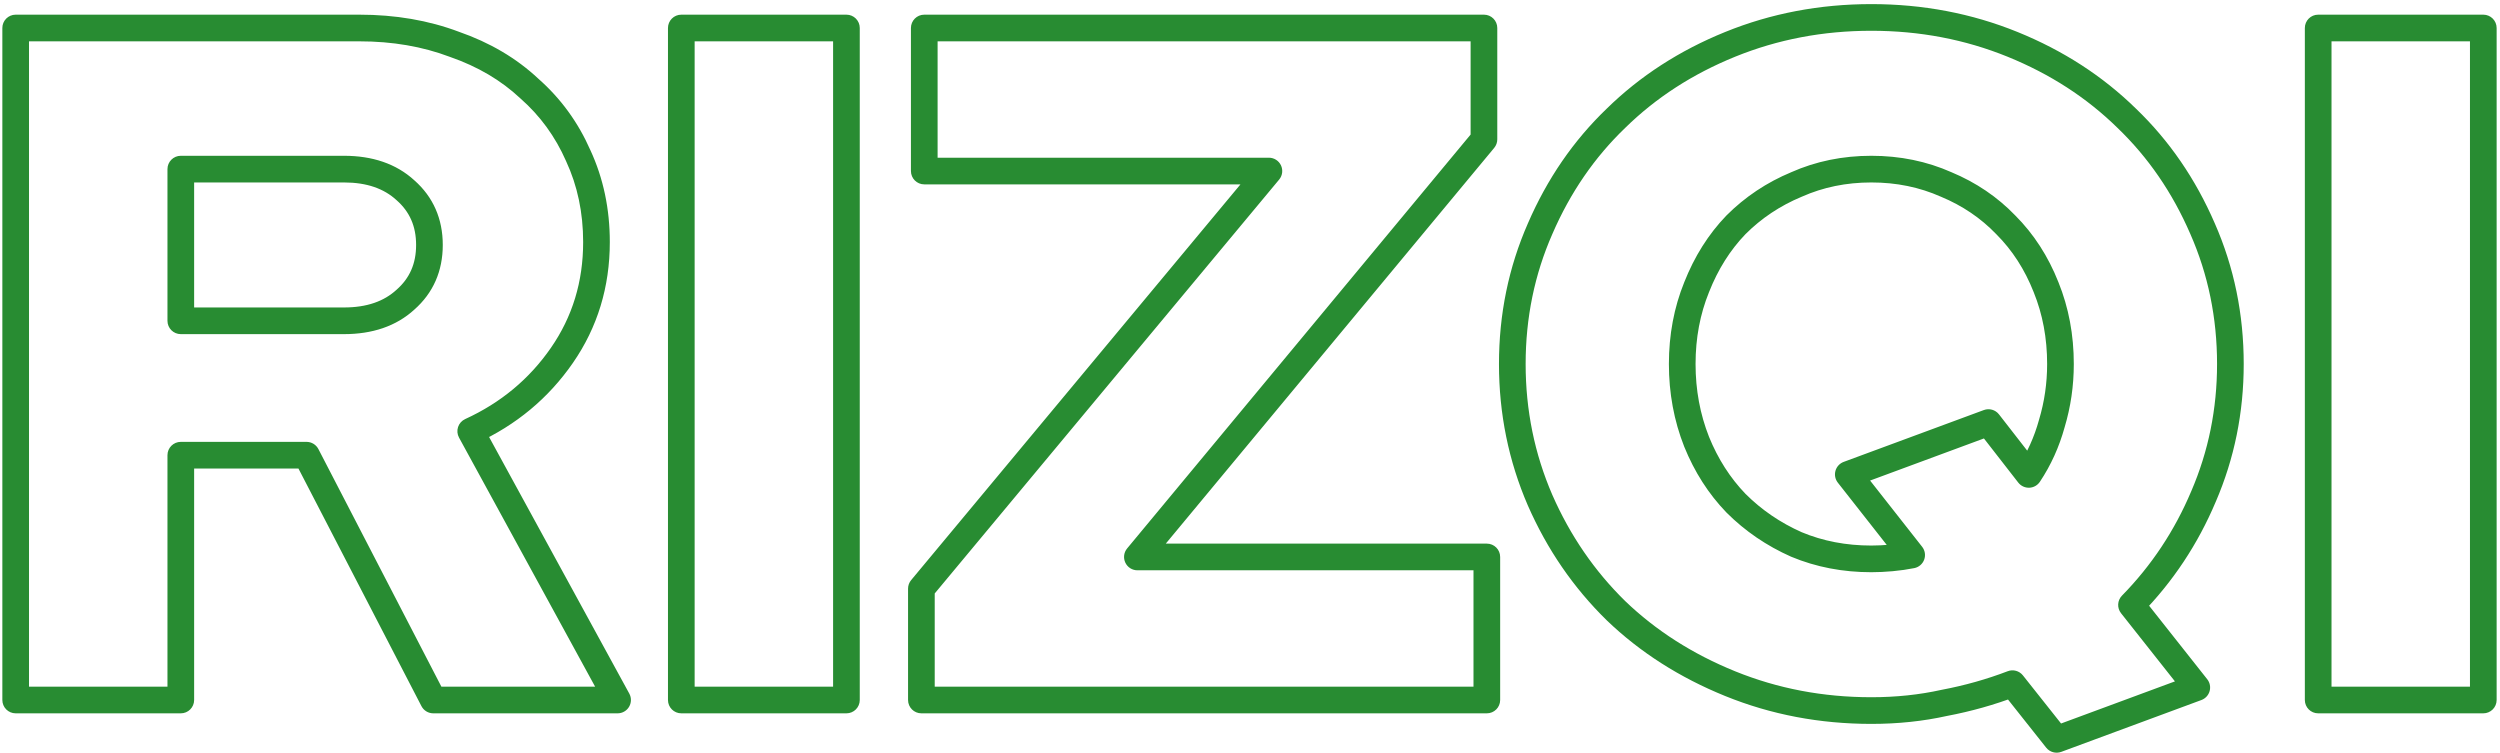 <svg width="375" height="113" viewBox="0 0 375 113" fill="none" xmlns="http://www.w3.org/2000/svg">
<path d="M2.352 105H0.352C0.352 106.105 1.247 107 2.352 107V105ZM2.352 4.2V2.2C1.247 2.2 0.352 3.095 0.352 4.2H2.352ZM68.16 6.648L67.453 8.519C67.47 8.525 67.486 8.531 67.503 8.537L68.16 6.648ZM79.392 13.272L78.024 14.731C78.04 14.746 78.056 14.76 78.072 14.774L79.392 13.272ZM86.736 23.352L84.905 24.156C84.91 24.168 84.916 24.181 84.921 24.193L86.736 23.352ZM84.288 53.304L82.644 52.166L84.288 53.304ZM70.608 64.68L69.776 62.861C69.271 63.092 68.885 63.523 68.71 64.049C68.535 64.576 68.587 65.152 68.853 65.639L70.608 64.68ZM92.64 105V107C93.346 107 94 106.628 94.36 106.02C94.72 105.413 94.734 104.661 94.395 104.041L92.64 105ZM64.992 105L63.216 105.919C63.559 106.583 64.245 107 64.992 107V105ZM45.984 68.28L47.76 67.361C47.416 66.697 46.731 66.28 45.984 66.28V68.28ZM27.12 68.28V66.28C26.015 66.28 25.12 67.175 25.12 68.28H27.12ZM27.12 105V107C28.225 107 29.12 106.105 29.12 105H27.12ZM27.12 25.368V23.368C26.015 23.368 25.12 24.263 25.12 25.368H27.12ZM27.12 48.12H25.12C25.12 49.225 26.015 50.12 27.12 50.12V48.12ZM60.816 44.952L59.495 43.451C59.485 43.459 59.474 43.468 59.465 43.478L60.816 44.952ZM60.816 28.536L59.465 30.01C59.474 30.019 59.485 30.029 59.495 30.037L60.816 28.536ZM4.352 105V4.2H0.352V105H4.352ZM2.352 6.2H53.904V2.2H2.352V6.2ZM53.904 6.2C58.876 6.2 63.385 6.982 67.453 8.519L68.867 4.777C64.295 3.05 59.3 2.2 53.904 2.2V6.2ZM67.503 8.537C71.684 9.991 75.178 12.063 78.024 14.731L80.76 11.813C77.462 8.721 73.468 6.377 68.817 4.759L67.503 8.537ZM78.072 14.774C81.016 17.362 83.292 20.482 84.905 24.156L88.567 22.548C86.724 18.35 84.104 14.75 80.712 11.77L78.072 14.774ZM84.921 24.193C86.613 27.844 87.472 31.874 87.472 36.312H91.472C91.472 31.342 90.507 26.732 88.551 22.511L84.921 24.193ZM87.472 36.312C87.472 42.26 85.858 47.523 82.644 52.166L85.932 54.442C89.63 49.101 91.472 43.036 91.472 36.312H87.472ZM82.644 52.166C79.398 56.854 75.122 60.415 69.776 62.861L71.44 66.499C77.422 63.761 82.266 59.738 85.932 54.442L82.644 52.166ZM68.853 65.639L90.885 105.959L94.395 104.041L72.363 63.721L68.853 65.639ZM92.64 103H64.992V107H92.64V103ZM66.768 104.081L47.76 67.361L44.208 69.199L63.216 105.919L66.768 104.081ZM45.984 66.28H27.12V70.28H45.984V66.28ZM25.12 68.28V105H29.12V68.28H25.12ZM27.12 103H2.352V107H27.12V103ZM51.6 23.368H27.12V27.368H51.6V23.368ZM25.12 25.368V48.12H29.12V25.368H25.12ZM27.12 50.12H51.6V46.12H27.12V50.12ZM51.6 50.12C55.821 50.12 59.415 48.95 62.167 46.426L59.465 43.478C57.609 45.178 55.059 46.12 51.6 46.12V50.12ZM62.137 46.453C64.993 43.94 66.416 40.645 66.416 36.744H62.416C62.416 39.562 61.439 41.74 59.495 43.451L62.137 46.453ZM66.416 36.744C66.416 32.843 64.993 29.548 62.137 27.035L59.495 30.037C61.439 31.748 62.416 33.925 62.416 36.744H66.416ZM62.167 27.062C59.415 24.538 55.821 23.368 51.6 23.368V27.368C55.059 27.368 57.609 28.31 59.465 30.01L62.167 27.062ZM102.196 105H100.196C100.196 106.105 101.091 107 102.196 107V105ZM102.196 4.2V2.2C101.091 2.2 100.196 3.095 100.196 4.2H102.196ZM126.964 4.2H128.964C128.964 3.095 128.068 2.2 126.964 2.2V4.2ZM126.964 105V107C128.068 107 128.964 106.105 128.964 105H126.964ZM104.196 105V4.2H100.196V105H104.196ZM102.196 6.2H126.964V2.2H102.196V6.2ZM124.964 4.2V105H128.964V4.2H124.964ZM126.964 103H102.196V107H126.964V103ZM138.208 105H136.208C136.208 106.105 137.104 107 138.208 107V105ZM138.208 88.296L136.671 87.017C136.372 87.376 136.208 87.829 136.208 88.296H138.208ZM190.336 25.656L191.873 26.935C192.37 26.339 192.476 25.509 192.147 24.807C191.818 24.105 191.112 23.656 190.336 23.656V25.656ZM138.64 25.656H136.64C136.64 26.761 137.536 27.656 138.64 27.656V25.656ZM138.64 4.2V2.2C137.536 2.2 136.64 3.095 136.64 4.2H138.64ZM222.592 4.2H224.592C224.592 3.095 223.697 2.2 222.592 2.2V4.2ZM222.592 20.904L224.131 22.181C224.429 21.822 224.592 21.37 224.592 20.904H222.592ZM170.608 83.544L169.069 82.267C168.574 82.863 168.468 83.692 168.798 84.394C169.127 85.096 169.833 85.544 170.608 85.544V83.544ZM223.024 83.544H225.024C225.024 82.439 224.129 81.544 223.024 81.544V83.544ZM223.024 105V107C224.129 107 225.024 106.105 225.024 105H223.024ZM140.208 105V88.296H136.208V105H140.208ZM139.745 89.575L191.873 26.935L188.799 24.377L136.671 87.017L139.745 89.575ZM190.336 23.656H138.64V27.656H190.336V23.656ZM140.64 25.656V4.2H136.64V25.656H140.64ZM138.64 6.2H222.592V2.2H138.64V6.2ZM220.592 4.2V20.904H224.592V4.2H220.592ZM221.053 19.627L169.069 82.267L172.147 84.821L224.131 22.181L221.053 19.627ZM170.608 85.544H223.024V81.544H170.608V85.544ZM221.024 83.544V105H225.024V83.544H221.024ZM223.024 103H138.208V107H223.024V103ZM330.526 74.472L328.689 73.681C328.687 73.685 328.685 73.69 328.683 73.695L330.526 74.472ZM319.726 90.744L318.297 89.344C317.592 90.064 317.532 91.195 318.157 91.984L319.726 90.744ZM329.518 103.128L330.212 105.004C330.812 104.782 331.27 104.285 331.443 103.669C331.616 103.052 331.484 102.39 331.087 101.888L329.518 103.128ZM308.494 110.904L306.927 112.147C307.464 112.824 308.376 113.08 309.188 112.78L308.494 110.904ZM301.87 102.552L303.437 101.309C302.894 100.625 301.971 100.372 301.155 100.684L301.87 102.552ZM291.646 105.432L291.274 103.467C291.253 103.471 291.233 103.475 291.212 103.48L291.646 105.432ZM259.534 102.552L260.286 100.699L259.534 102.552ZM242.398 91.608L240.998 93.036C241.003 93.041 241.008 93.046 241.013 93.051L242.398 91.608ZM231.022 75.048L229.186 75.843L229.191 75.853L231.022 75.048ZM231.022 34.296L232.853 35.101L232.857 35.09L231.022 34.296ZM242.398 17.736L243.783 19.179C243.788 19.174 243.793 19.169 243.798 19.164L242.398 17.736ZM319.006 17.736L317.606 19.164C317.611 19.169 317.616 19.174 317.621 19.179L319.006 17.736ZM330.382 34.296L328.546 35.09L328.551 35.1L330.382 34.296ZM298.27 63.384L299.848 62.156C299.313 61.468 298.394 61.206 297.576 61.508L298.27 63.384ZM304.318 71.16L302.739 72.388C303.134 72.895 303.748 73.182 304.391 73.159C305.033 73.135 305.625 72.804 305.982 72.269L304.318 71.16ZM307.774 63.528L305.858 62.953C305.854 62.968 305.85 62.982 305.846 62.996L307.774 63.528ZM306.91 43.08L305.049 43.814C305.052 43.82 305.054 43.826 305.056 43.831L306.91 43.08ZM300.862 33.72L299.421 35.107C299.43 35.116 299.439 35.125 299.448 35.134L300.862 33.72ZM291.934 27.672L291.121 29.5C291.136 29.506 291.15 29.512 291.165 29.518L291.934 27.672ZM269.47 27.672L270.239 29.518C270.253 29.512 270.268 29.506 270.282 29.5L269.47 27.672ZM260.398 33.72L258.984 32.306C258.975 32.315 258.966 32.324 258.957 32.333L260.398 33.72ZM254.494 43.08L256.347 43.831C256.35 43.826 256.352 43.82 256.354 43.814L254.494 43.08ZM254.494 66.264L252.633 66.998C252.636 67.004 252.638 67.01 252.64 67.015L254.494 66.264ZM260.398 75.48L258.957 76.867C258.966 76.876 258.975 76.885 258.984 76.894L260.398 75.48ZM269.47 81.672L268.657 83.5C268.672 83.506 268.686 83.512 268.701 83.518L269.47 81.672ZM283.726 83.688L283.907 85.68L283.726 83.688ZM286.75 83.256L287.142 85.217C287.823 85.081 288.385 84.601 288.626 83.949C288.867 83.297 288.752 82.567 288.322 82.02L286.75 83.256ZM277.246 71.16L276.552 69.284C275.952 69.506 275.495 70.001 275.321 70.616C275.147 71.232 275.278 71.893 275.673 72.396L277.246 71.16ZM332.558 54.6C332.558 61.345 331.266 67.699 328.689 73.681L332.363 75.263C335.162 68.765 336.558 61.871 336.558 54.6H332.558ZM328.683 73.695C326.187 79.61 322.727 84.822 318.297 89.344L321.154 92.144C325.941 87.258 329.68 81.622 332.368 75.249L328.683 73.695ZM318.157 91.984L327.949 104.368L331.087 101.888L321.295 89.504L318.157 91.984ZM328.824 101.252L307.8 109.028L309.188 112.78L330.212 105.004L328.824 101.252ZM310.061 109.661L303.437 101.309L300.303 103.795L306.927 112.147L310.061 109.661ZM301.155 100.684C298.006 101.888 294.713 102.816 291.274 103.467L292.018 107.397C295.682 106.704 299.205 105.712 302.584 104.42L301.155 100.684ZM291.212 103.48C287.91 104.213 284.408 104.584 280.702 104.584V108.584C284.675 108.584 288.47 108.187 292.08 107.384L291.212 103.48ZM280.702 104.584C273.459 104.584 266.66 103.285 260.286 100.699L258.782 104.405C265.656 107.195 272.968 108.584 280.702 108.584V104.584ZM260.286 100.699C253.879 98.099 248.387 94.585 243.783 90.165L241.013 93.051C246.009 97.847 251.94 101.629 258.782 104.405L260.286 100.699ZM243.798 90.18C239.185 85.659 235.537 80.353 232.853 74.243L229.191 75.853C232.074 82.415 236.01 88.148 240.998 93.036L243.798 90.18ZM232.857 74.254C230.185 68.079 228.846 61.534 228.846 54.6H224.846C224.846 62.066 226.291 69.153 229.186 75.842L232.857 74.254ZM228.846 54.6C228.846 47.666 230.185 41.173 232.853 35.1L229.191 33.491C226.291 40.091 224.846 47.134 224.846 54.6H228.846ZM232.857 35.09C235.541 28.889 239.185 23.593 243.783 19.179L241.013 16.293C236.011 21.095 232.07 26.839 229.186 33.502L232.857 35.09ZM243.798 19.164C248.4 14.654 253.888 11.098 260.286 8.501L258.782 4.795C251.932 7.574 245.996 11.41 240.998 16.308L243.798 19.164ZM260.286 8.501C266.66 5.915 273.459 4.616 280.702 4.616V0.616C272.968 0.616 265.656 2.005 258.782 4.795L260.286 8.501ZM280.702 4.616C287.944 4.616 294.744 5.915 301.118 8.501L302.622 4.795C295.748 2.005 288.435 0.616 280.702 0.616V4.616ZM301.118 8.501C307.516 11.098 313.004 14.654 317.606 19.164L320.406 16.308C315.408 11.41 309.472 7.574 302.622 4.795L301.118 8.501ZM317.621 19.179C322.219 23.593 325.862 28.889 328.546 35.09L332.217 33.502C329.333 26.839 325.393 21.095 320.391 16.293L317.621 19.179ZM328.551 35.1C331.219 41.173 332.558 47.666 332.558 54.6H336.558C336.558 47.134 335.113 40.091 332.213 33.491L328.551 35.1ZM296.691 64.612L302.739 72.388L305.896 69.932L299.848 62.156L296.691 64.612ZM305.982 72.269C307.641 69.781 308.88 67.04 309.702 64.06L305.846 62.996C305.132 65.584 304.066 67.931 302.654 70.051L305.982 72.269ZM309.689 64.103C310.611 61.032 311.07 57.862 311.07 54.6H307.07C307.07 57.482 306.665 60.264 305.858 62.953L309.689 64.103ZM311.07 54.6C311.07 50.234 310.307 46.137 308.763 42.329L305.056 43.831C306.392 47.127 307.07 50.71 307.07 54.6H311.07ZM308.77 42.346C307.237 38.461 305.075 35.105 302.276 32.306L299.448 35.134C301.833 37.519 303.703 40.403 305.049 43.814L308.77 42.346ZM302.302 32.333C299.609 29.535 296.401 27.367 292.703 25.826L291.165 29.518C294.378 30.857 297.123 32.721 299.421 35.107L302.302 32.333ZM292.746 25.844C289.018 24.187 284.995 23.368 280.702 23.368V27.368C284.473 27.368 287.938 28.085 291.121 29.5L292.746 25.844ZM280.702 23.368C276.409 23.368 272.386 24.187 268.657 25.844L270.282 29.5C273.466 28.085 276.931 27.368 280.702 27.368V23.368ZM268.701 25.826C265.009 27.364 261.764 29.525 258.984 32.306L261.812 35.134C264.215 32.731 267.019 30.86 270.239 29.518L268.701 25.826ZM258.957 32.333C256.264 35.129 254.161 38.477 252.633 42.346L256.354 43.814C257.707 40.387 259.539 37.495 261.838 35.107L258.957 32.333ZM252.64 42.329C251.096 46.137 250.334 50.234 250.334 54.6H254.334C254.334 50.71 255.011 47.127 256.347 43.831L252.64 42.329ZM250.334 54.6C250.334 58.966 251.096 63.104 252.633 66.998L256.354 65.53C255.011 62.128 254.334 58.49 254.334 54.6H250.334ZM252.64 67.015C254.17 70.788 256.273 74.08 258.957 76.867L261.838 74.093C259.531 71.696 257.698 68.844 256.347 65.513L252.64 67.015ZM258.984 76.894C261.755 79.665 264.984 81.867 268.657 83.5L270.282 79.844C267.043 78.405 264.225 76.479 261.812 74.066L258.984 76.894ZM268.701 83.518C272.419 85.067 276.426 85.832 280.702 85.832V81.832C276.913 81.832 273.433 81.157 270.239 79.826L268.701 83.518ZM280.702 85.832C281.728 85.832 282.797 85.781 283.907 85.68L283.545 81.696C282.543 81.787 281.595 81.832 280.702 81.832V85.832ZM283.907 85.68C285.028 85.578 286.107 85.424 287.142 85.217L286.358 81.295C285.473 81.472 284.536 81.606 283.545 81.696L283.907 85.68ZM288.322 82.02L278.818 69.924L275.673 72.396L285.177 84.492L288.322 82.02ZM277.94 73.036L298.964 65.26L297.576 61.508L276.552 69.284L277.94 73.036ZM347.727 105H345.727C345.727 106.105 346.622 107 347.727 107V105ZM347.727 4.2V2.2C346.622 2.2 345.727 3.095 345.727 4.2H347.727ZM372.495 4.2H374.495C374.495 3.095 373.6 2.2 372.495 2.2V4.2ZM372.495 105V107C373.6 107 374.495 106.105 374.495 105H372.495ZM349.727 105V4.2H345.727V105H349.727ZM347.727 6.2H372.495V2.2H347.727V6.2ZM370.495 4.2V105H374.495V4.2H370.495ZM372.495 103H347.727V107H372.495V103Z" fill="#288C32"/>
</svg>
